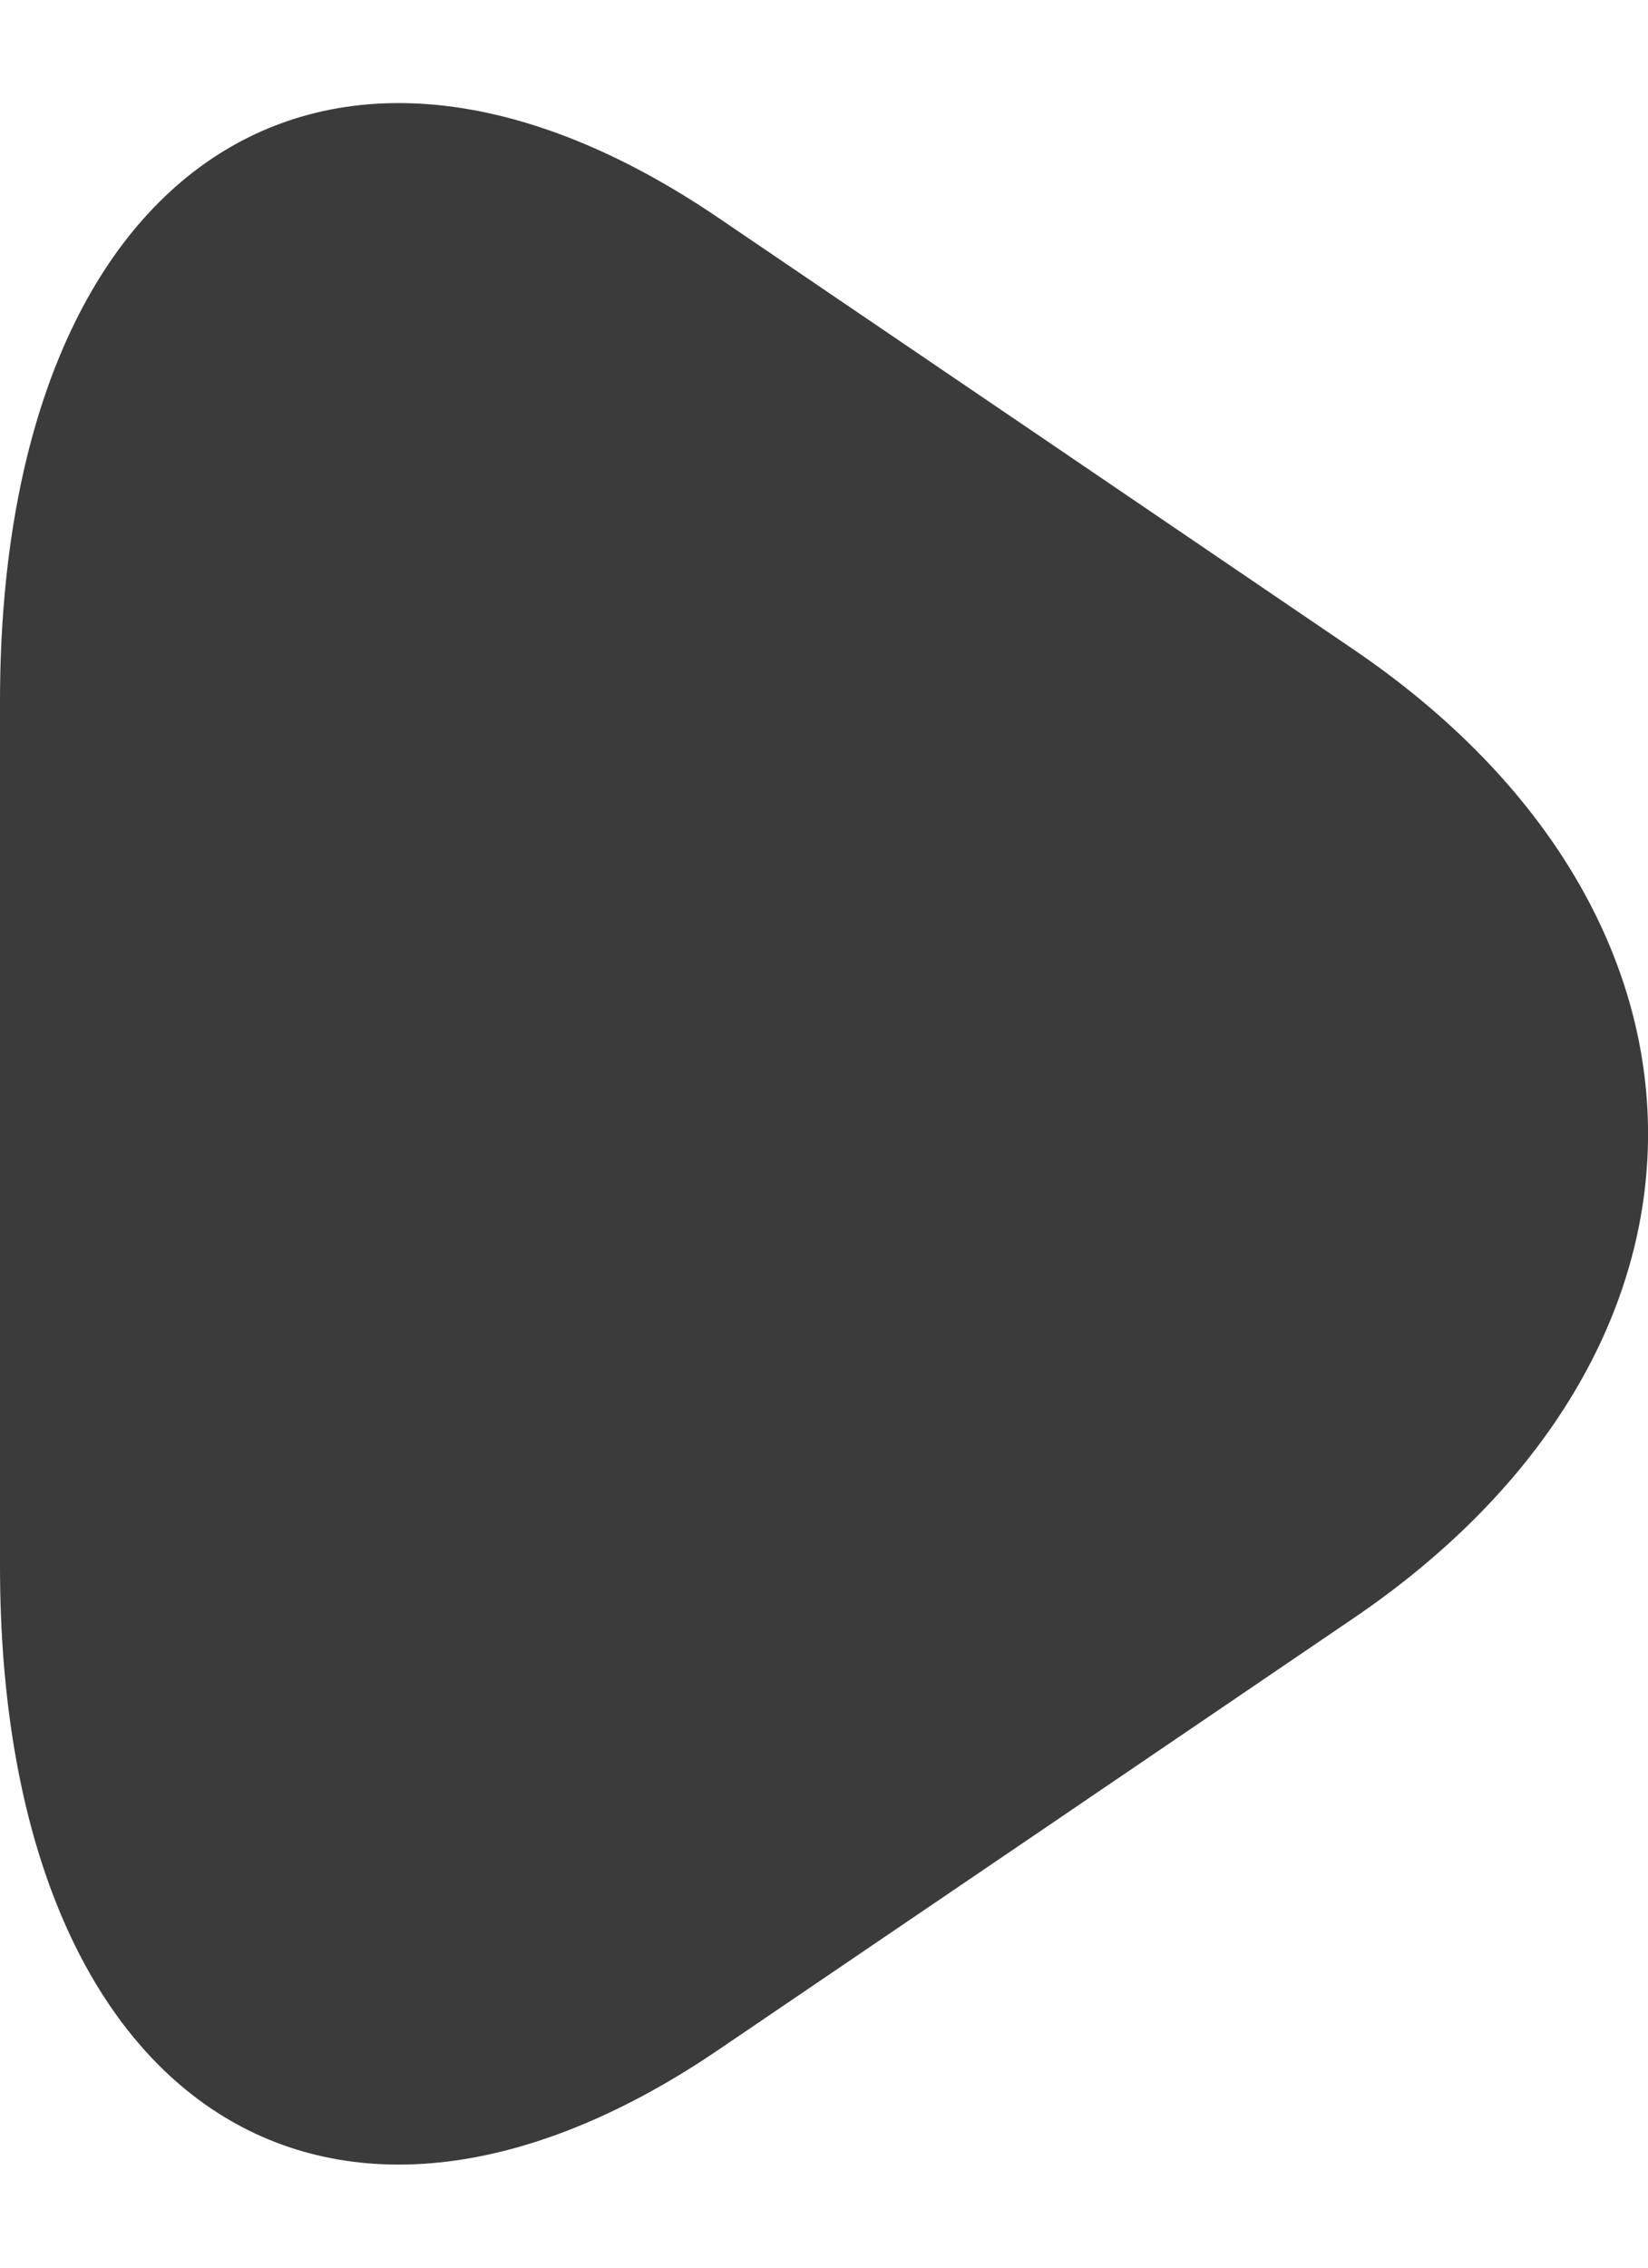 <svg width="8" height="11" viewBox="0 0 8 11" fill="none" xmlns="http://www.w3.org/2000/svg">
<path d="M2.18045e-07 5.512L1.26913e-07 7.597C1.39377e-08 10.181 1.568 11.243 3.482 9.947L5.023 8.901L6.564 7.854C8.479 6.558 8.479 4.442 6.564 3.146L5.023 2.099L3.482 1.053C1.568 -0.243 4.23176e-07 0.819 3.102e-07 3.403L2.18045e-07 5.512Z" fill="#3B3B3B"/>
</svg>
